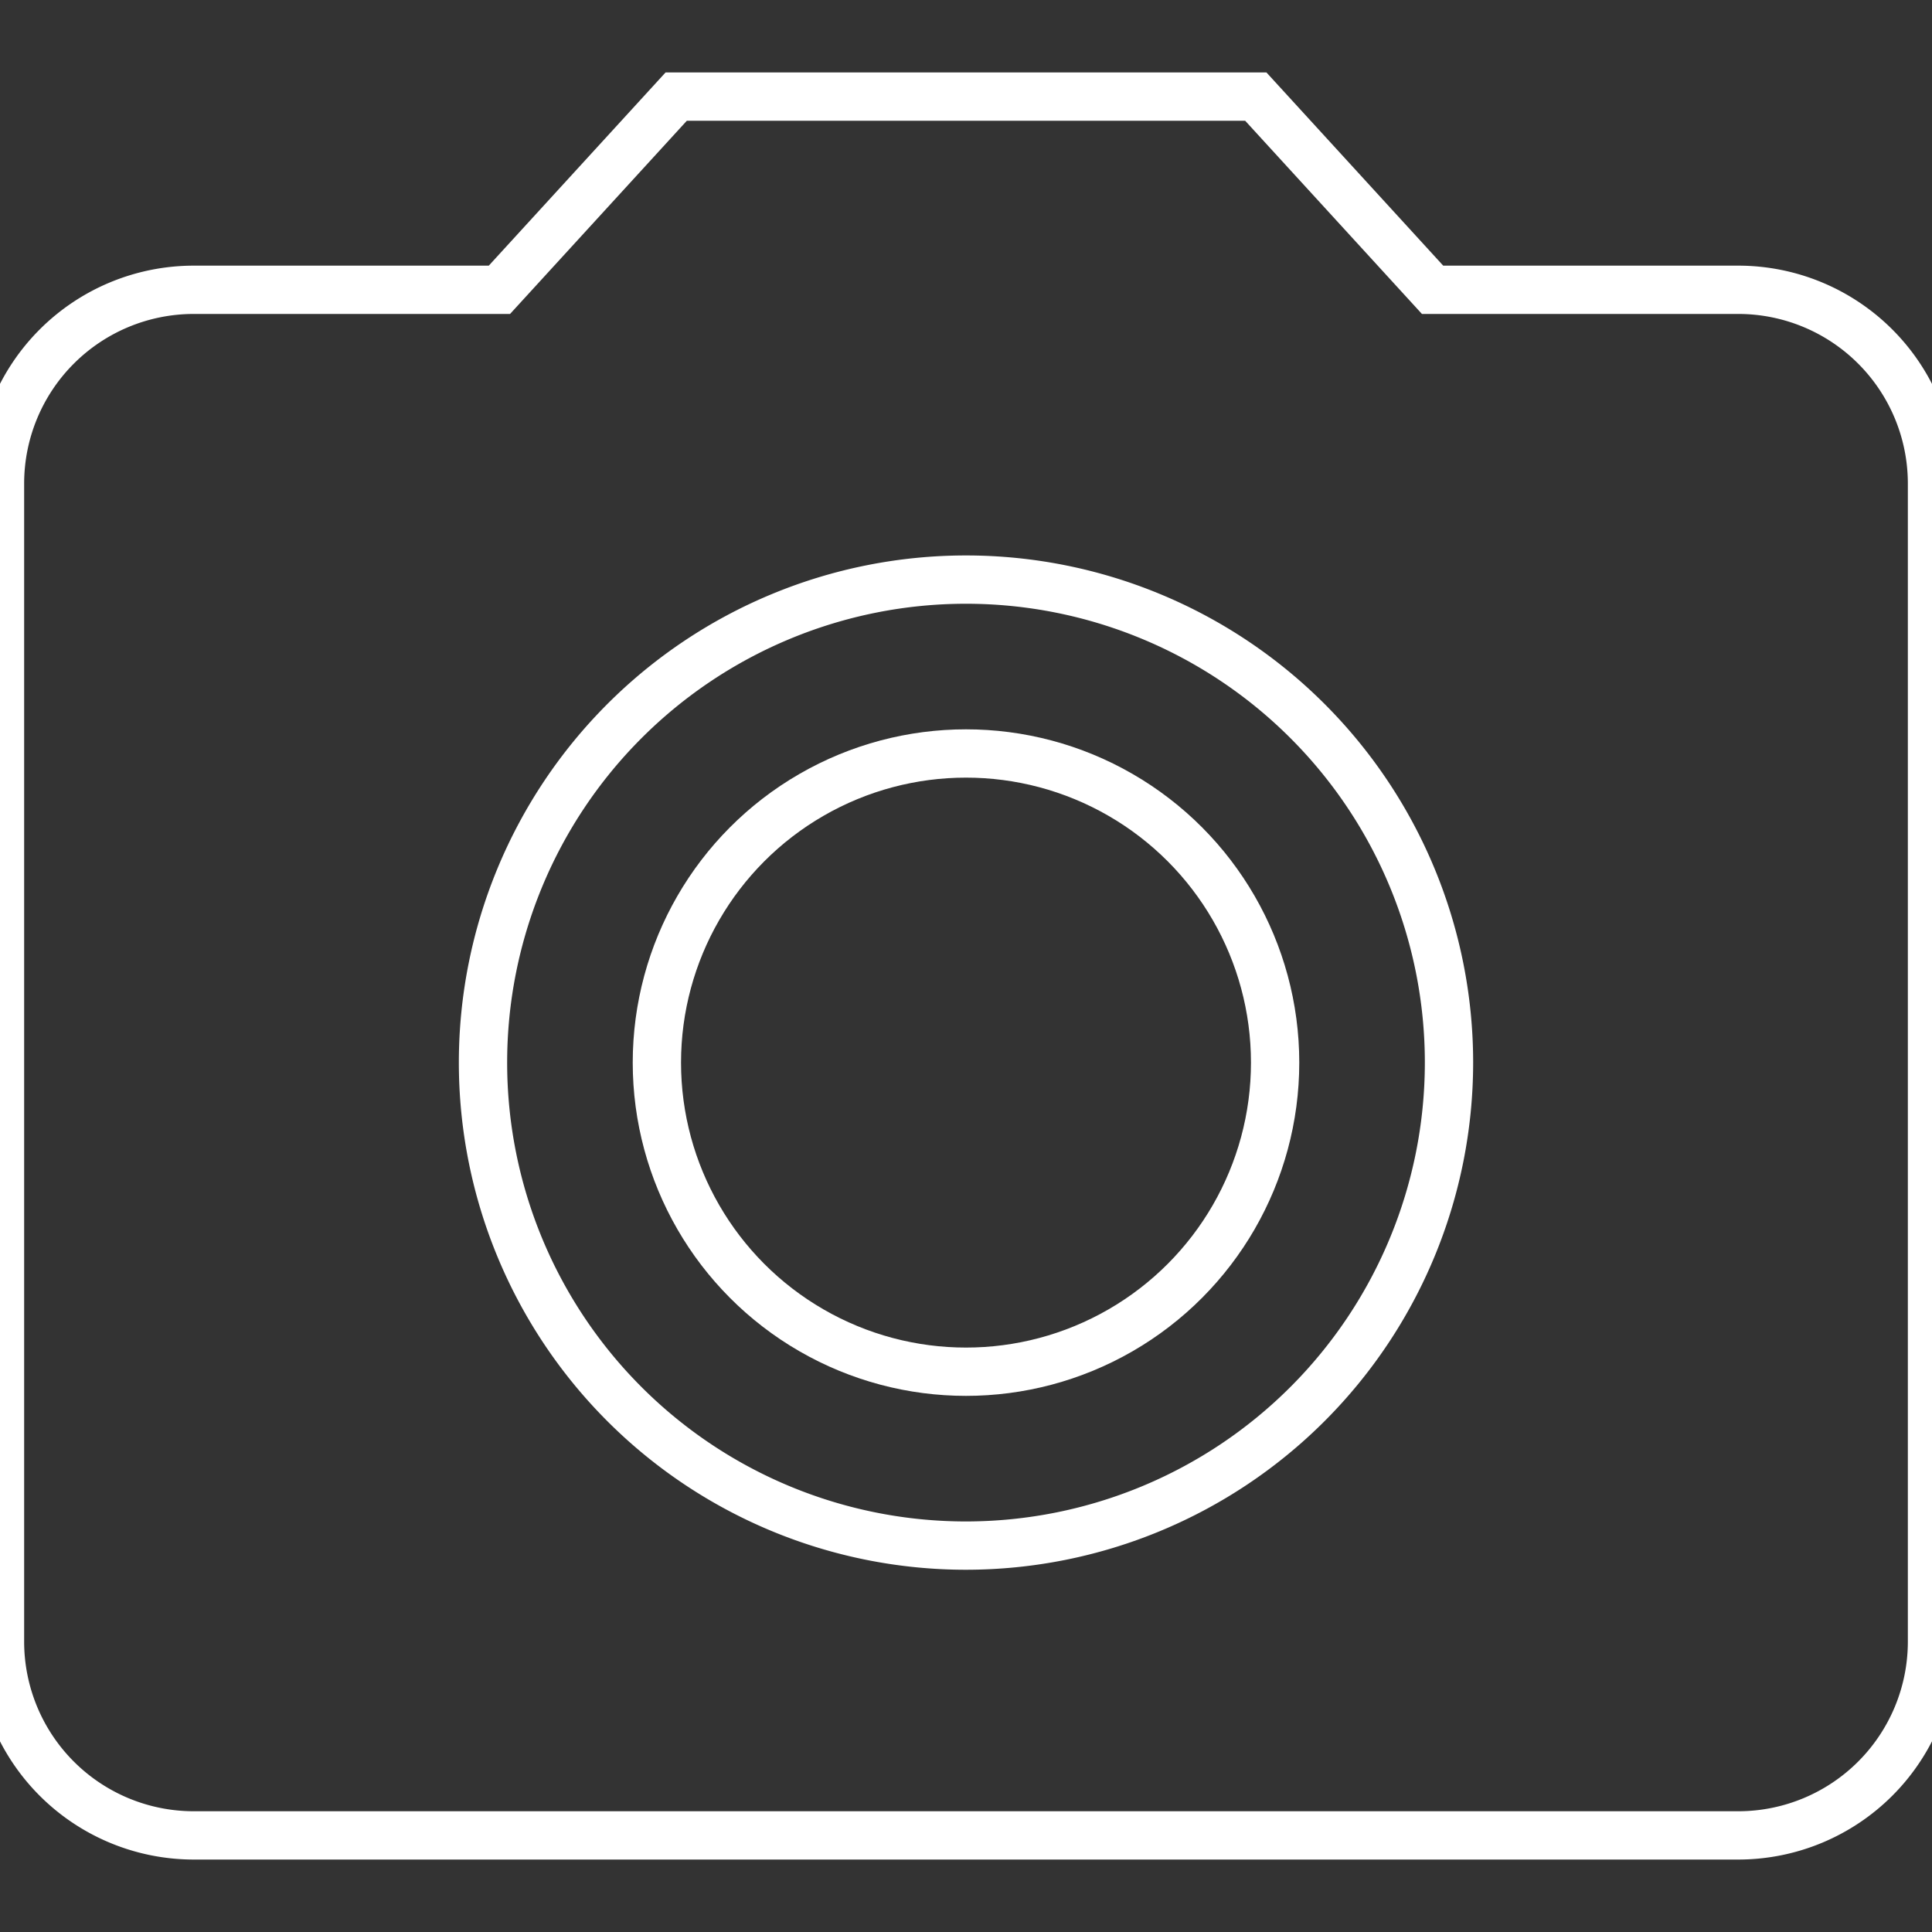 <svg id="Layer_1" data-name="Layer 1" xmlns="http://www.w3.org/2000/svg" viewBox="0 0 20 20">
  <rect x="0" y="0" width="20" height="20" fill="#333333" stroke="none"/>
  <defs>
    <style>
      .cls-1 {
        fill: none;
        stroke: #fff;
        stroke-miterlimit: 10;
        stroke-width: 0.5px;
      }
    </style>
  </defs>
  <title>icons white line</title>
  <g>
    <circle class="cls-1" cx="10" cy="11" r="3.2"/>
    <path class="cls-1" d="M7,1,5.17,3H2A2.006,2.006,0,0,0,0,5V17a2.006,2.006,0,0,0,2,2H18a2.006,2.006,0,0,0,2-2V5a2.006,2.006,0,0,0-2-2H14.83L13,1Zm3,15a5,5,0,1,1,5-5A5.002,5.002,0,0,1,10,16Z"/>
  </g>
</svg>
